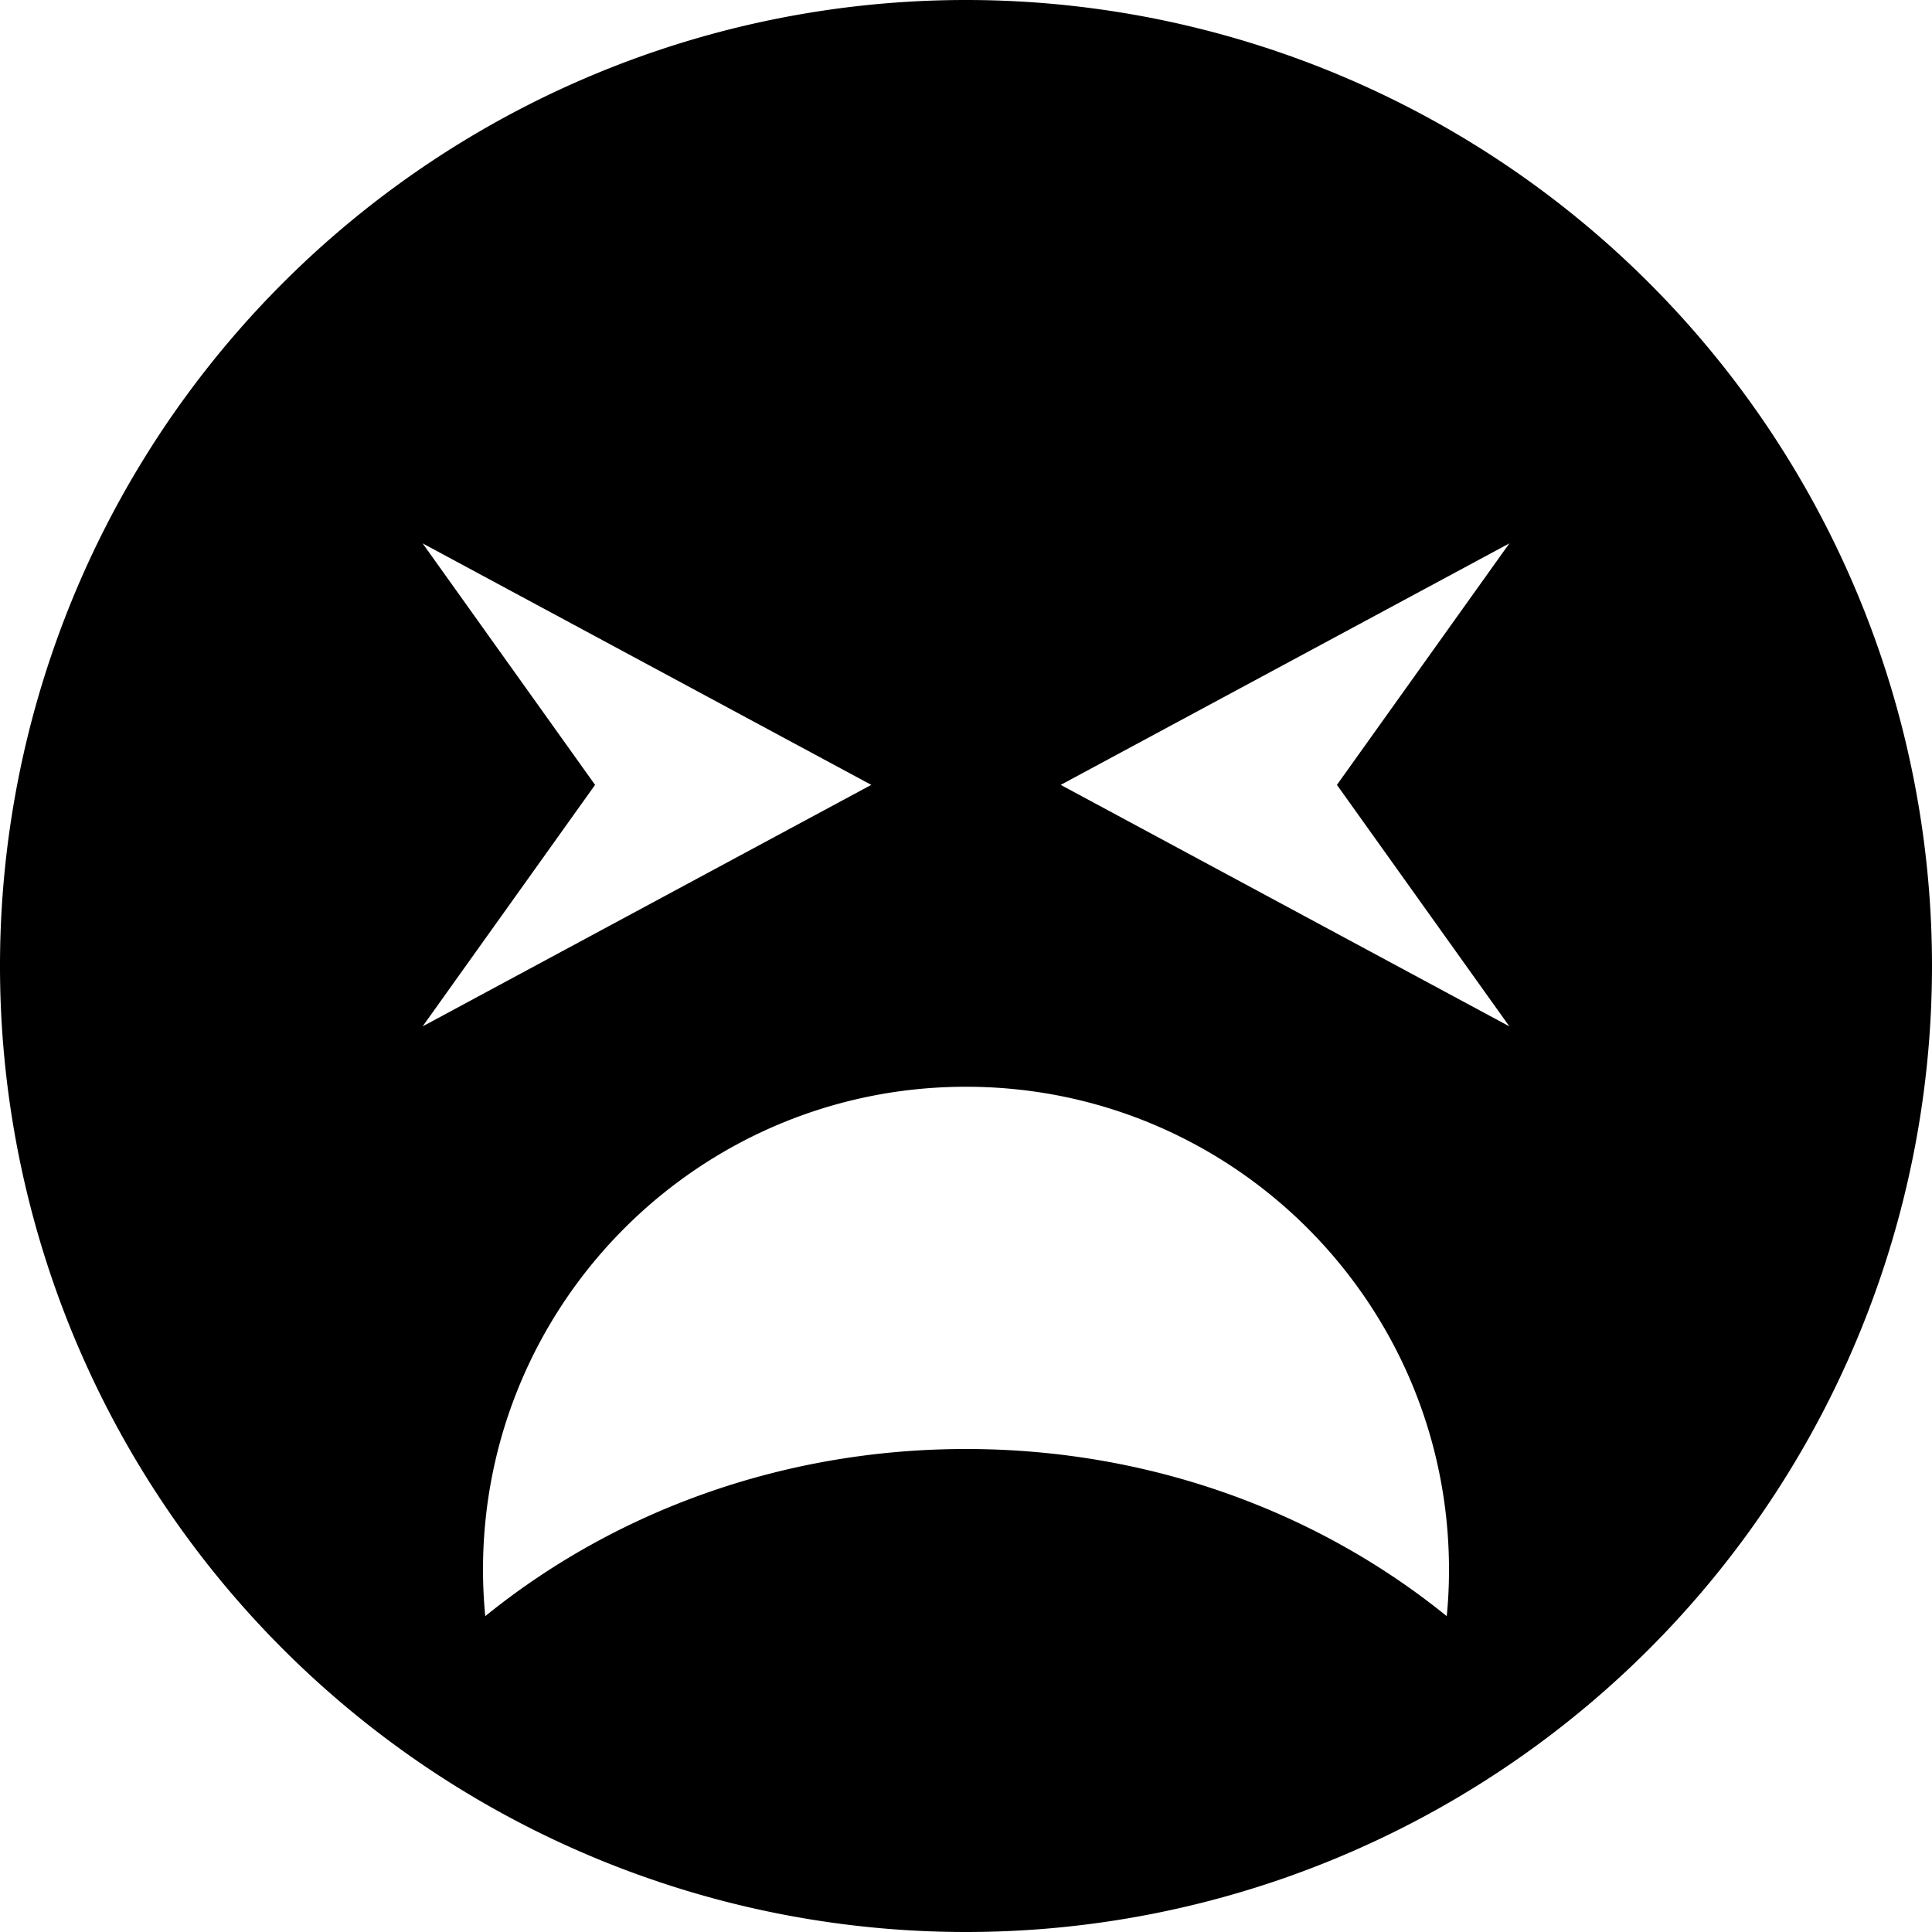 <svg fill="currentColor" xmlns="http://www.w3.org/2000/svg" viewBox="0 0 512 512"><!--! Font Awesome Pro 6.4.0 by @fontawesome - https://fontawesome.com License - https://fontawesome.com/license (Commercial License) Copyright 2023 Fonticons, Inc. --><path d="M256 512A256 256 0 1 0 256 0a256 256 0 1 0 0 512zm0-128c-48.9 0-93.5 16.8-127.4 44.3c-.4-4.1-.6-8.2-.6-12.3c0-70.7 57.3-128 128-128s128 57.3 128 128c0 4.2-.2 8.3-.6 12.3C349.5 400.8 304.9 384 256 384zM112 144l118.9 64L112 272l45.7-64L112 144zm169.1 64L400 144l-45.7 64L400 272 281.1 208z"/></svg>